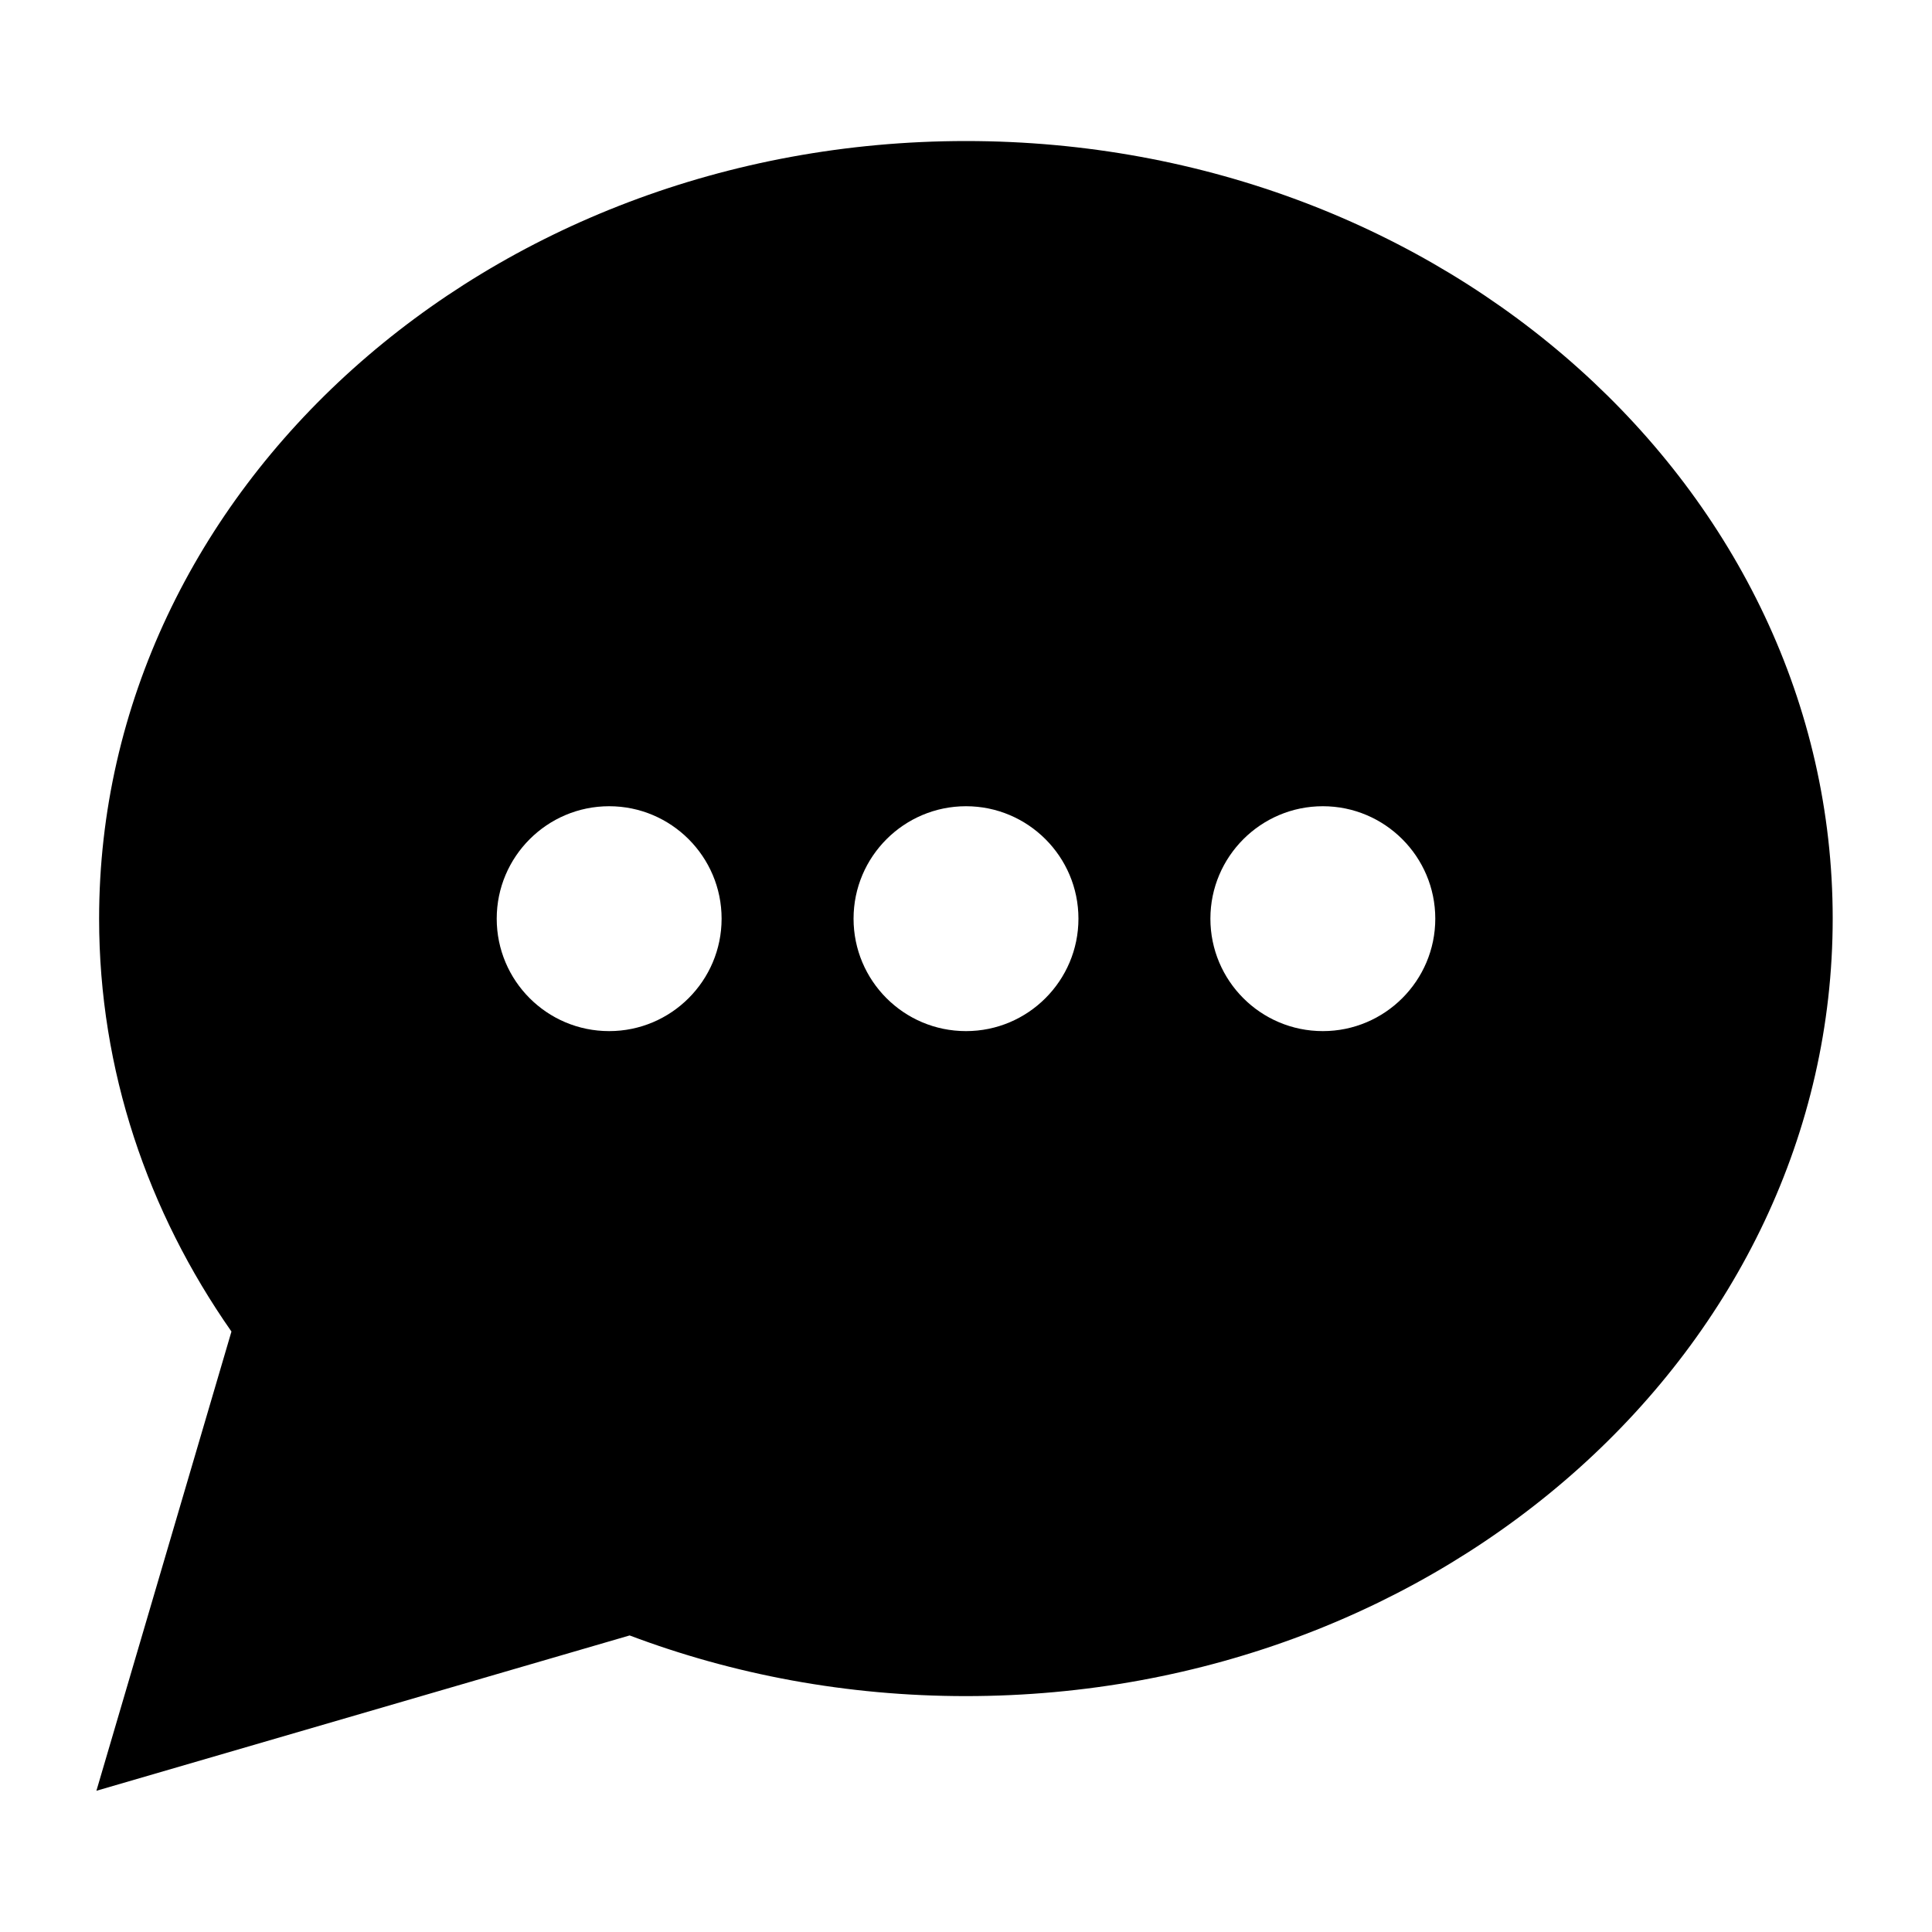 <?xml version="1.0" encoding="UTF-8"?>
<svg width="1200pt" height="1200pt" version="1.1" viewBox="0 0 1200 1200" xmlns="http://www.w3.org/2000/svg">
 <path d="m600 87.602c-297.36 0-538.44 216.24-538.44 483 0 94.199 30.238 182.16 82.199 256.44l-83.879 285.24 331.2-96.48c64.199 24.238 134.76 37.68 208.8 37.68 297.36 0 538.44-216.24 538.44-483s-240.96-482.88-538.32-482.88zm-221.64 552.84c-38.641 0-69.84-31.32-69.84-69.84 0-38.52 31.32-69.84 69.84-69.84s69.84 31.32 69.84 69.84c0 38.52-31.32 69.84-69.84 69.84zm221.64 0c-38.641 0-69.84-31.32-69.84-69.84 0-38.52 31.32-69.84 69.84-69.84s69.84 31.32 69.84 69.84c0 38.52-31.32 69.84-69.84 69.84zm221.64 0c-38.641 0-69.84-31.32-69.84-69.84 0-38.52 31.32-69.84 69.84-69.84s69.84 31.32 69.84 69.84c0 38.52-31.32 69.84-69.84 69.84z"/>
</svg>
